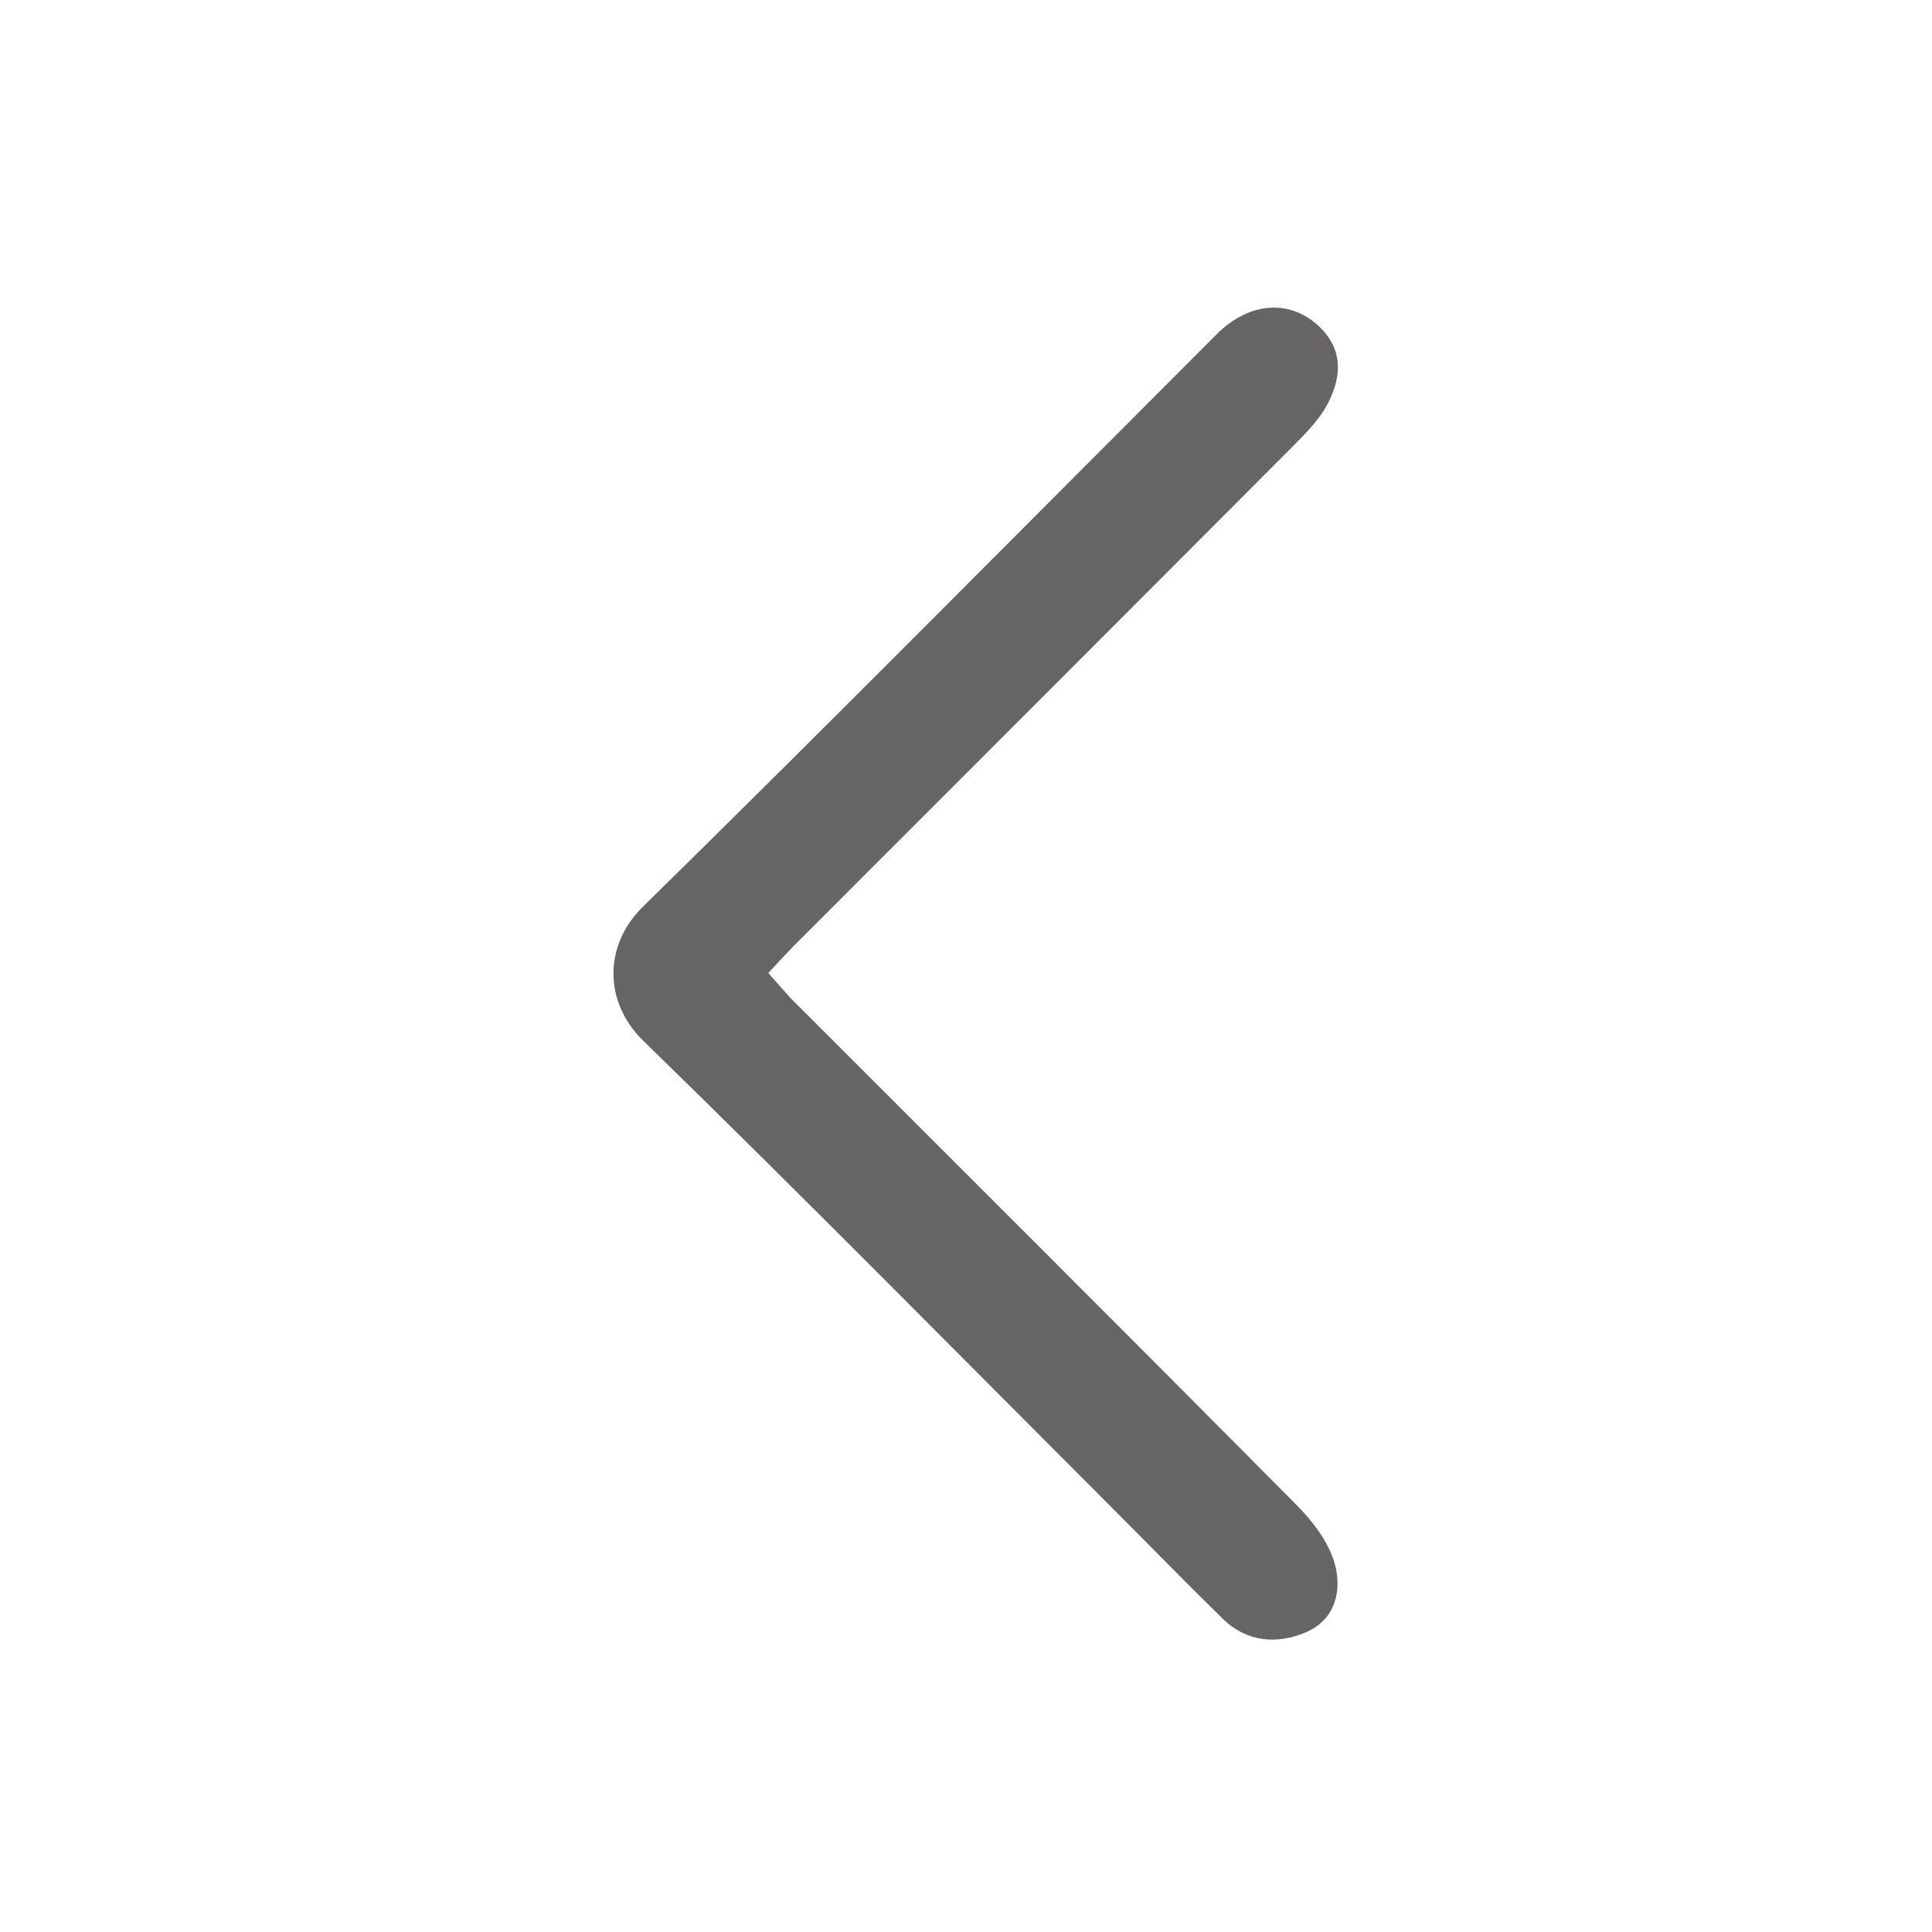 <svg version="1.1" id="Layer_1" xmlns="http://www.w3.org/2000/svg" xmlns:xlink="http://www.w3.org/1999/xlink" x="0px" y="0px"
	 width="100%" viewBox="0 0 256 256" enable-background="new 0 0 154 154" xml:space="preserve">
    <path
        fill="#666467"
        d="M104.75 132.25c22.513 22.515 44.808 44.746 66.982 67.096 2.132 2.15 4.22 4.83 5.068 7.643 1.083 3.59.228 7.57-3.714 9.276-3.828 1.657-7.855 1.36-11.068-1.775-4.768-4.651-9.408-9.433-14.118-14.145-20.846-20.852-41.538-41.862-62.658-62.433-5.327-5.19-5.189-12.723-.086-17.733 25.555-25.09 50.731-50.564 76.056-75.888 4.373-4.373 9.805-4.655 13.61-1.004 3.183 3.056 2.913 6.564 1.236 9.96-1.067 2.16-2.885 4.025-4.621 5.767-21.99 22.064-44.029 44.08-66.048 66.115-1.158 1.159-2.253 2.38-3.585 3.793.996 1.138 1.846 2.108 2.947 3.328z"
        opacity="1"
    ></path>
</svg>